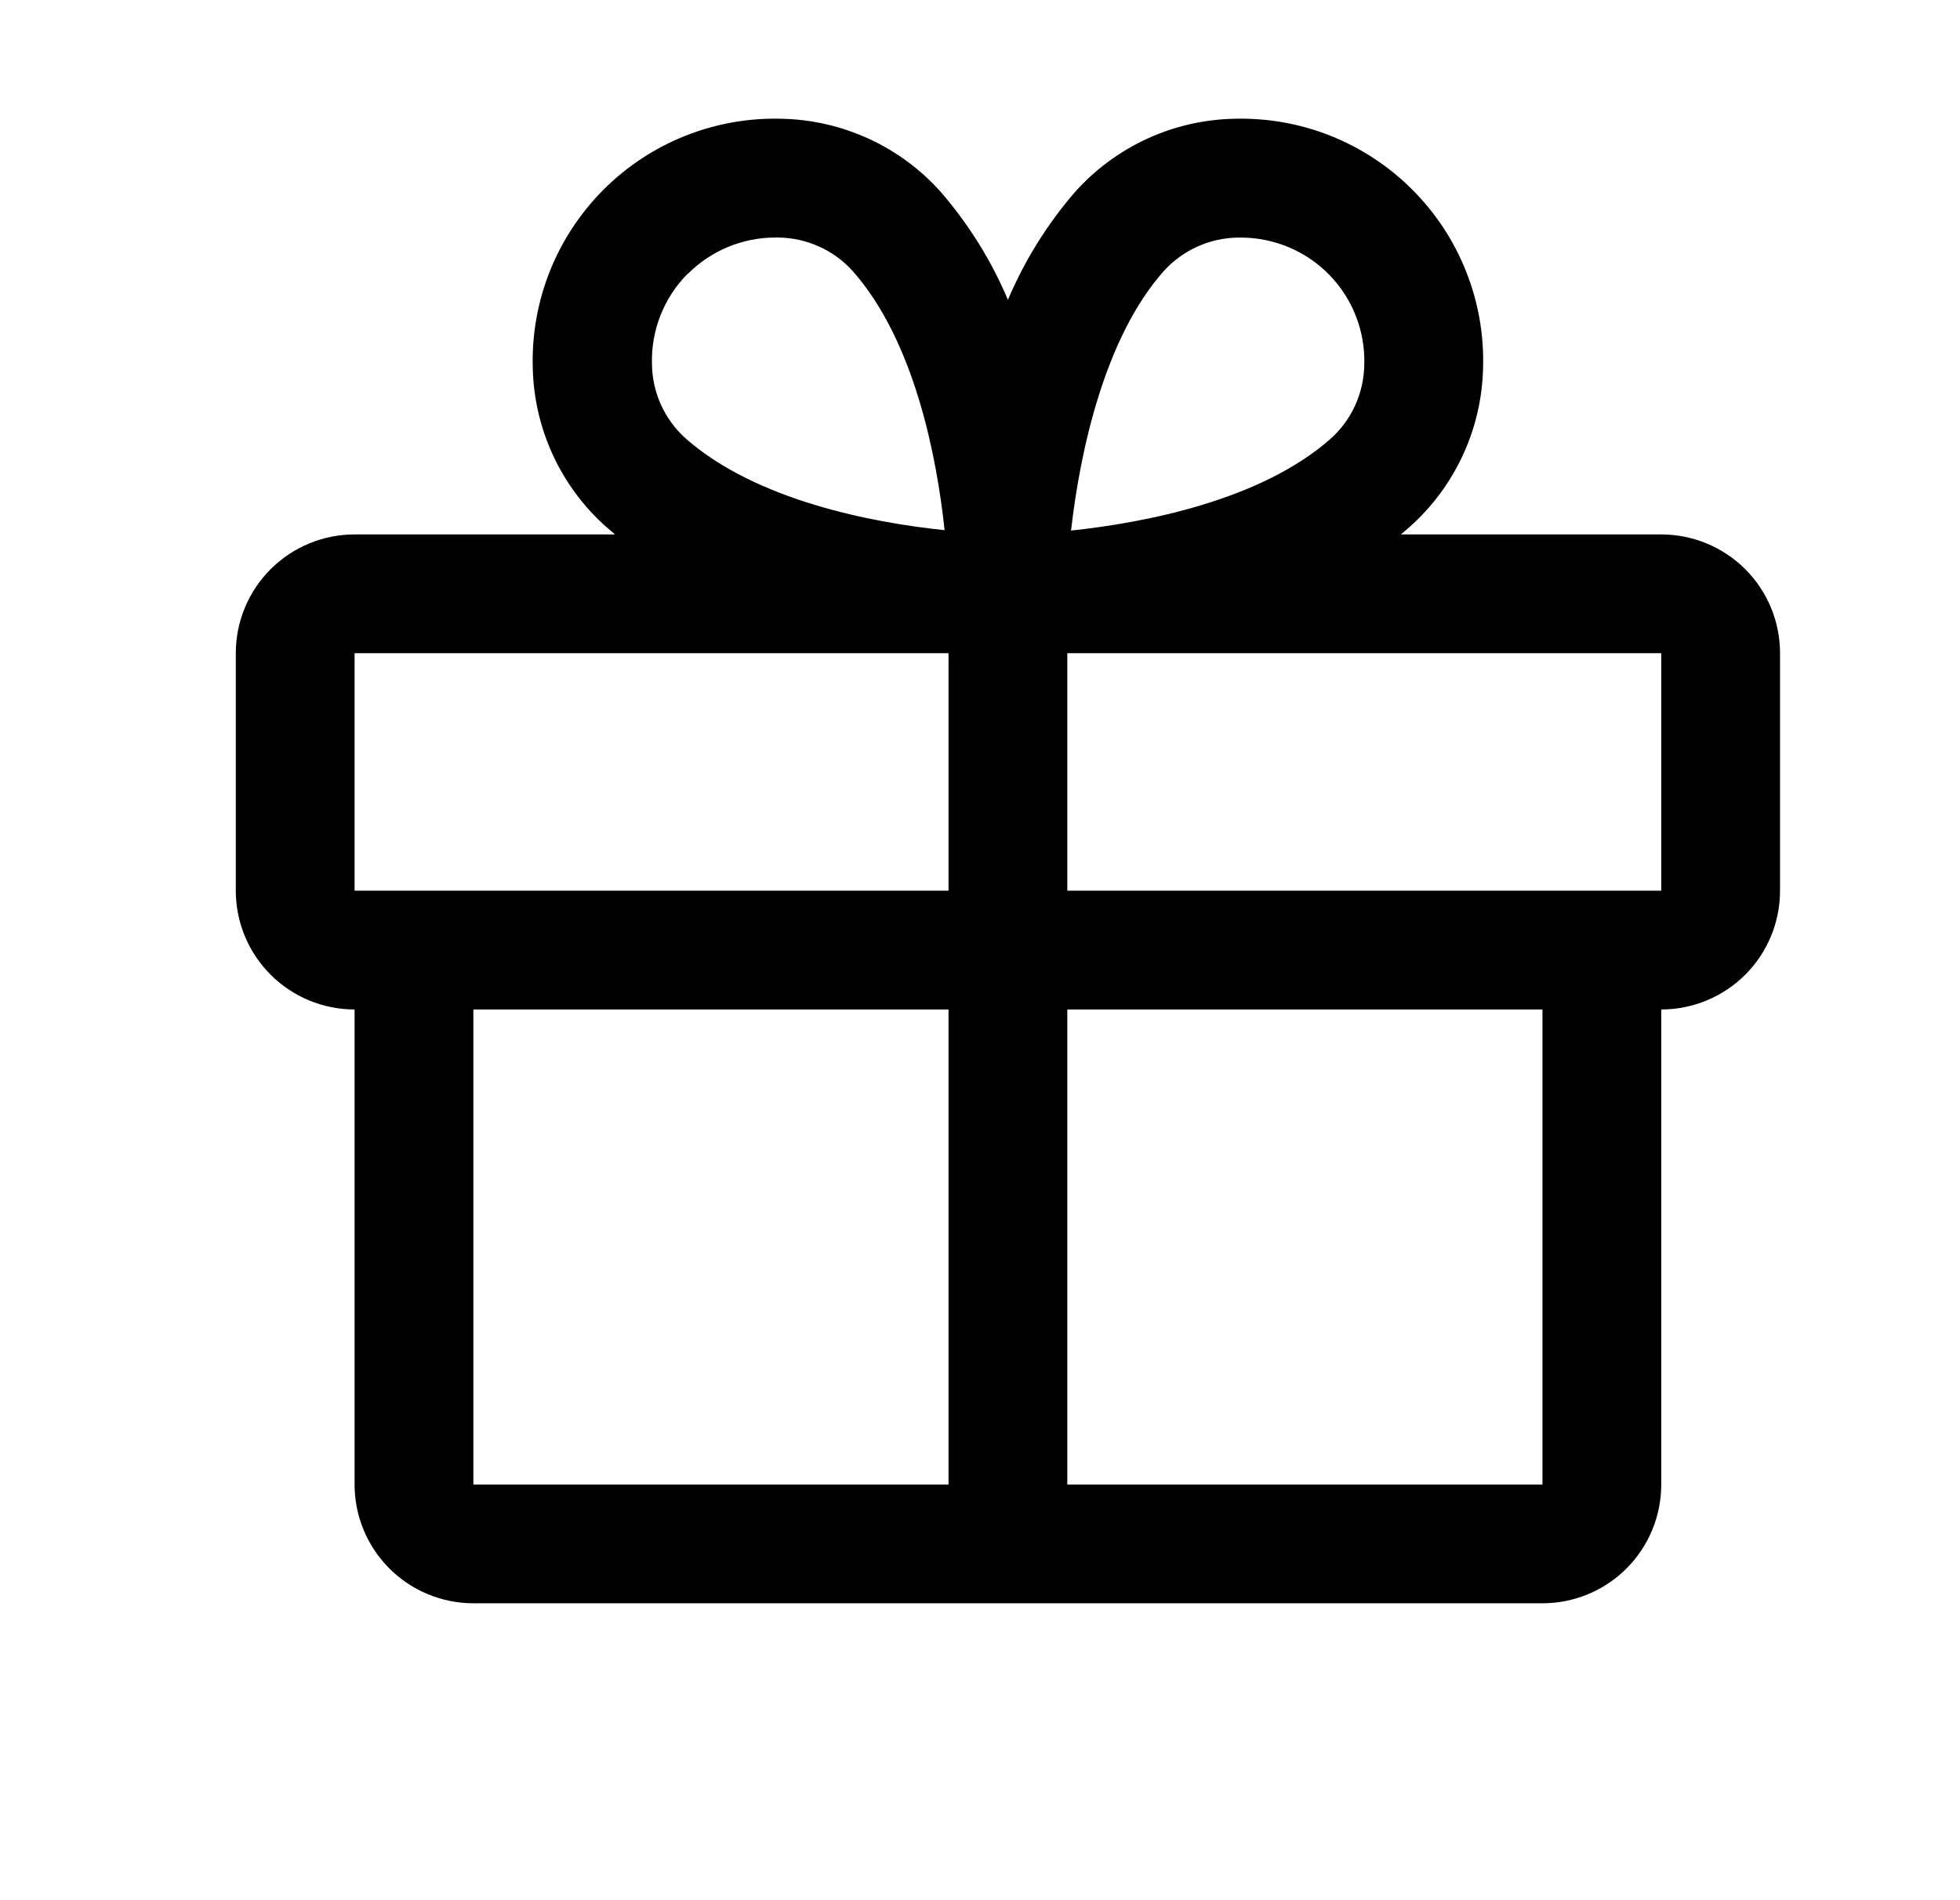 <svg width="33" height="32" viewBox="0 0 33 32" fill="none" xmlns="http://www.w3.org/2000/svg">
<path d="M27.97 9H23.585C23.634 8.959 23.684 8.919 23.732 8.875C24.111 8.538 24.417 8.126 24.63 7.665C24.843 7.204 24.959 6.704 24.97 6.196C24.987 5.641 24.89 5.088 24.684 4.571C24.48 4.055 24.171 3.586 23.778 3.193C23.385 2.8 22.916 2.491 22.4 2.286C21.884 2.081 21.331 1.984 20.775 2C20.267 2.011 19.767 2.127 19.306 2.34C18.845 2.553 18.433 2.859 18.095 3.239C17.628 3.78 17.249 4.391 16.97 5.049C16.692 4.391 16.312 3.78 15.845 3.239C15.508 2.859 15.096 2.553 14.635 2.34C14.173 2.127 13.673 2.011 13.165 2C12.61 1.984 12.057 2.081 11.541 2.286C11.024 2.491 10.555 2.8 10.162 3.193C9.77 3.586 9.461 4.055 9.256 4.571C9.051 5.088 8.954 5.641 8.97 6.196C8.981 6.704 9.097 7.204 9.31 7.665C9.523 8.126 9.829 8.538 10.209 8.875C10.257 8.916 10.307 8.956 10.355 9H5.97C5.44 9 4.931 9.211 4.556 9.586C4.181 9.961 3.97 10.47 3.97 11V15C3.97 15.53 4.181 16.039 4.556 16.414C4.931 16.789 5.44 17 5.97 17V25C5.97 25.53 6.181 26.039 6.556 26.414C6.931 26.789 7.44 27 7.97 27H25.97C26.501 27 27.009 26.789 27.385 26.414C27.76 26.039 27.97 25.53 27.97 25V17C28.501 17 29.009 16.789 29.385 16.414C29.76 16.039 29.97 15.53 29.97 15V11C29.97 10.47 29.76 9.961 29.385 9.586C29.009 9.211 28.501 9 27.97 9ZM19.595 4.564C19.754 4.389 19.946 4.249 20.162 4.152C20.377 4.055 20.61 4.004 20.845 4.001H20.907C21.183 4.003 21.456 4.06 21.711 4.169C21.965 4.277 22.195 4.436 22.387 4.634C22.579 4.833 22.73 5.068 22.83 5.326C22.93 5.584 22.978 5.859 22.97 6.135C22.968 6.371 22.916 6.604 22.82 6.819C22.723 7.034 22.583 7.227 22.408 7.385C21.222 8.435 19.253 8.805 18.033 8.935C18.183 7.611 18.595 5.688 19.595 4.564ZM11.584 4.609C11.972 4.221 12.496 4.003 13.044 4H13.105C13.341 4.003 13.574 4.054 13.789 4.151C14.004 4.247 14.197 4.388 14.355 4.563C15.404 5.748 15.774 7.713 15.904 8.928C14.689 8.803 12.724 8.428 11.539 7.379C11.364 7.22 11.224 7.028 11.127 6.813C11.03 6.597 10.979 6.365 10.977 6.129C10.969 5.848 11.018 5.568 11.122 5.307C11.225 5.046 11.381 4.808 11.579 4.609H11.584ZM5.97 11H15.97V15H5.97V11ZM7.97 17H15.97V25H7.97V17ZM25.97 25H17.97V17H25.97V25ZM27.97 15H17.97V11H27.97V15Z" fill="black"/>
</svg>
